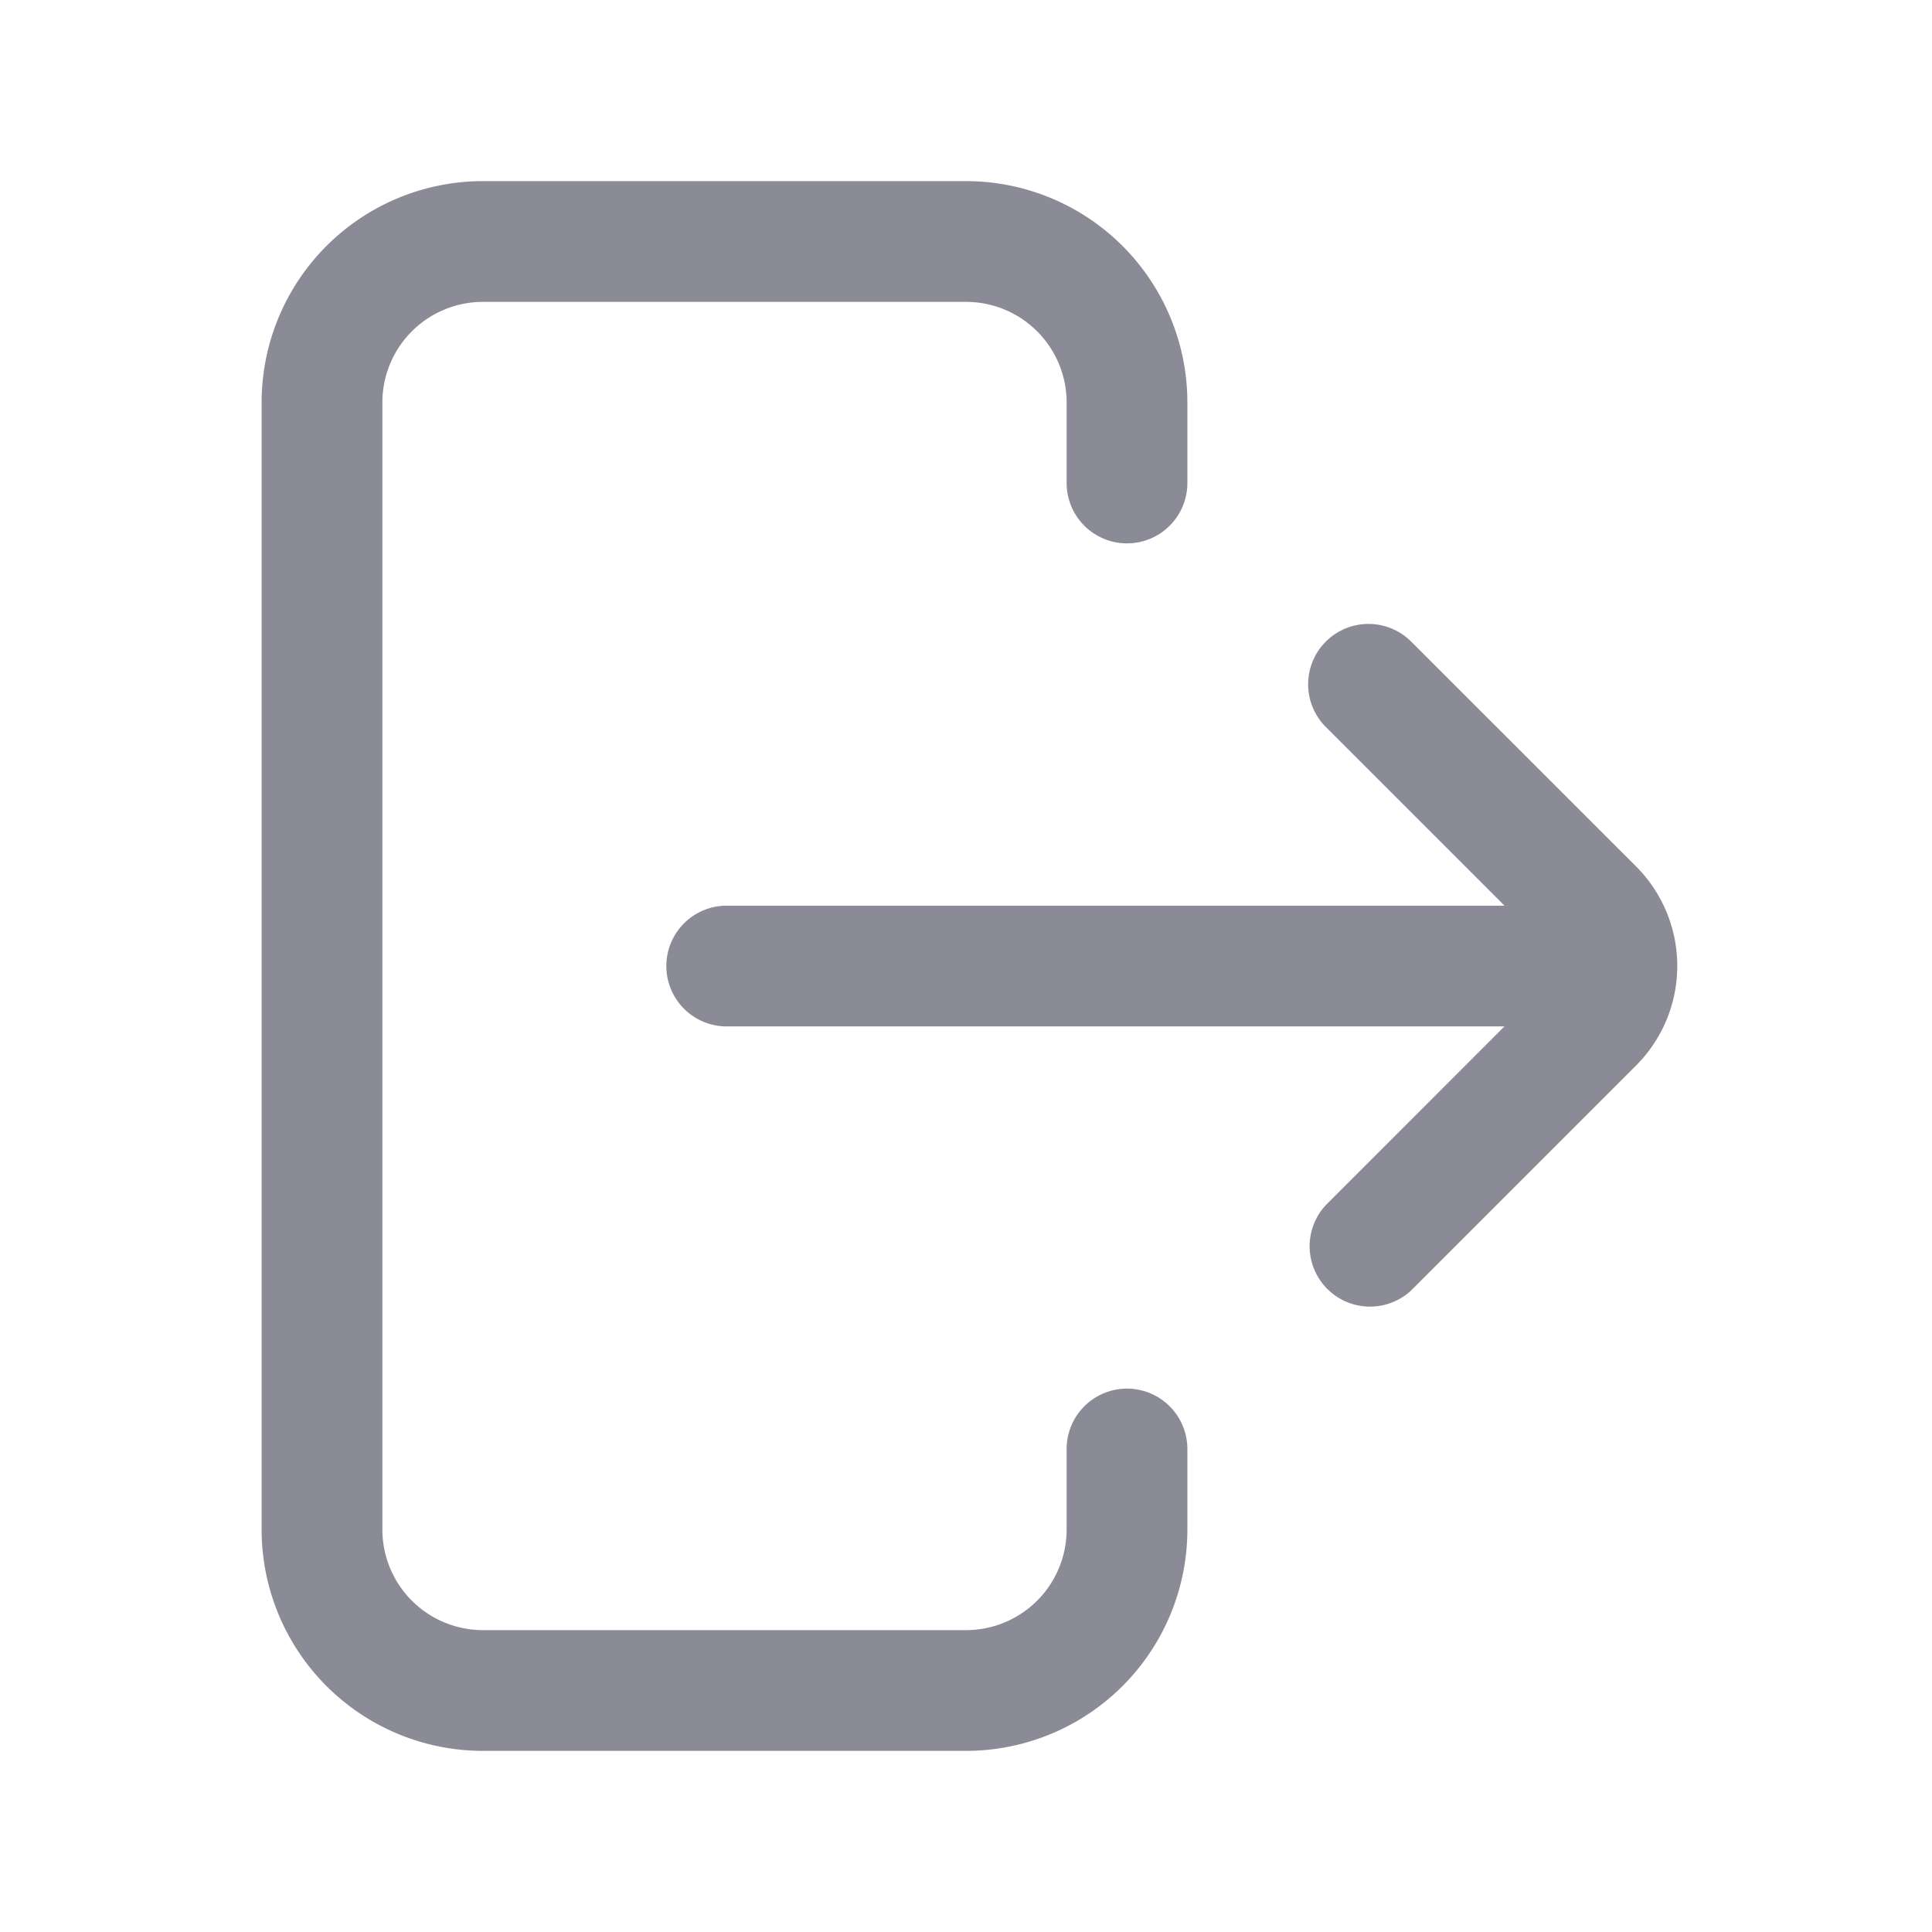 <svg id="Regular_1.5px_logout" data-name="Regular 1.5px/logout" xmlns="http://www.w3.org/2000/svg" width="24" height="24" viewBox="0 0 24 24">
  <rect id="Regular_1.5px_logout_background" data-name="Regular 1.5px/logout background" width="24" height="24" fill="none"/>
  <g id="Group" transform="translate(3.25 2.25)">
    <path id="Vector_587_Stroke_" data-name="Vector 587 (Stroke)" d="M2.75,0h6A2.75,2.75,0,0,1,11.5,2.75v1a.75.75,0,0,1-1.5,0v-1A1.25,1.25,0,0,0,8.75,1.5h-6A1.25,1.25,0,0,0,1.5,2.75v14A1.25,1.25,0,0,0,2.75,18h6A1.25,1.25,0,0,0,10,16.75v-1a.75.75,0,0,1,1.5,0v1A2.75,2.75,0,0,1,8.75,19.5h-6A2.75,2.75,0,0,1,0,16.75v-14A2.75,2.75,0,0,1,2.75,0Z" fill="#8b8b97"/>
    <path id="Union" d="M8.22.22a.75.75,0,0,0,0,1.061l2.22,2.22H.75A.75.75,0,0,0,.75,5h9.689L8.22,7.22A.75.75,0,0,0,9.28,8.28l2.793-2.793a1.75,1.75,0,0,0,0-2.475L9.28.22A.75.75,0,0,0,8.22.22Z" transform="translate(5 5.5)" fill="#8b8b97"/>
  </g>
</svg>
